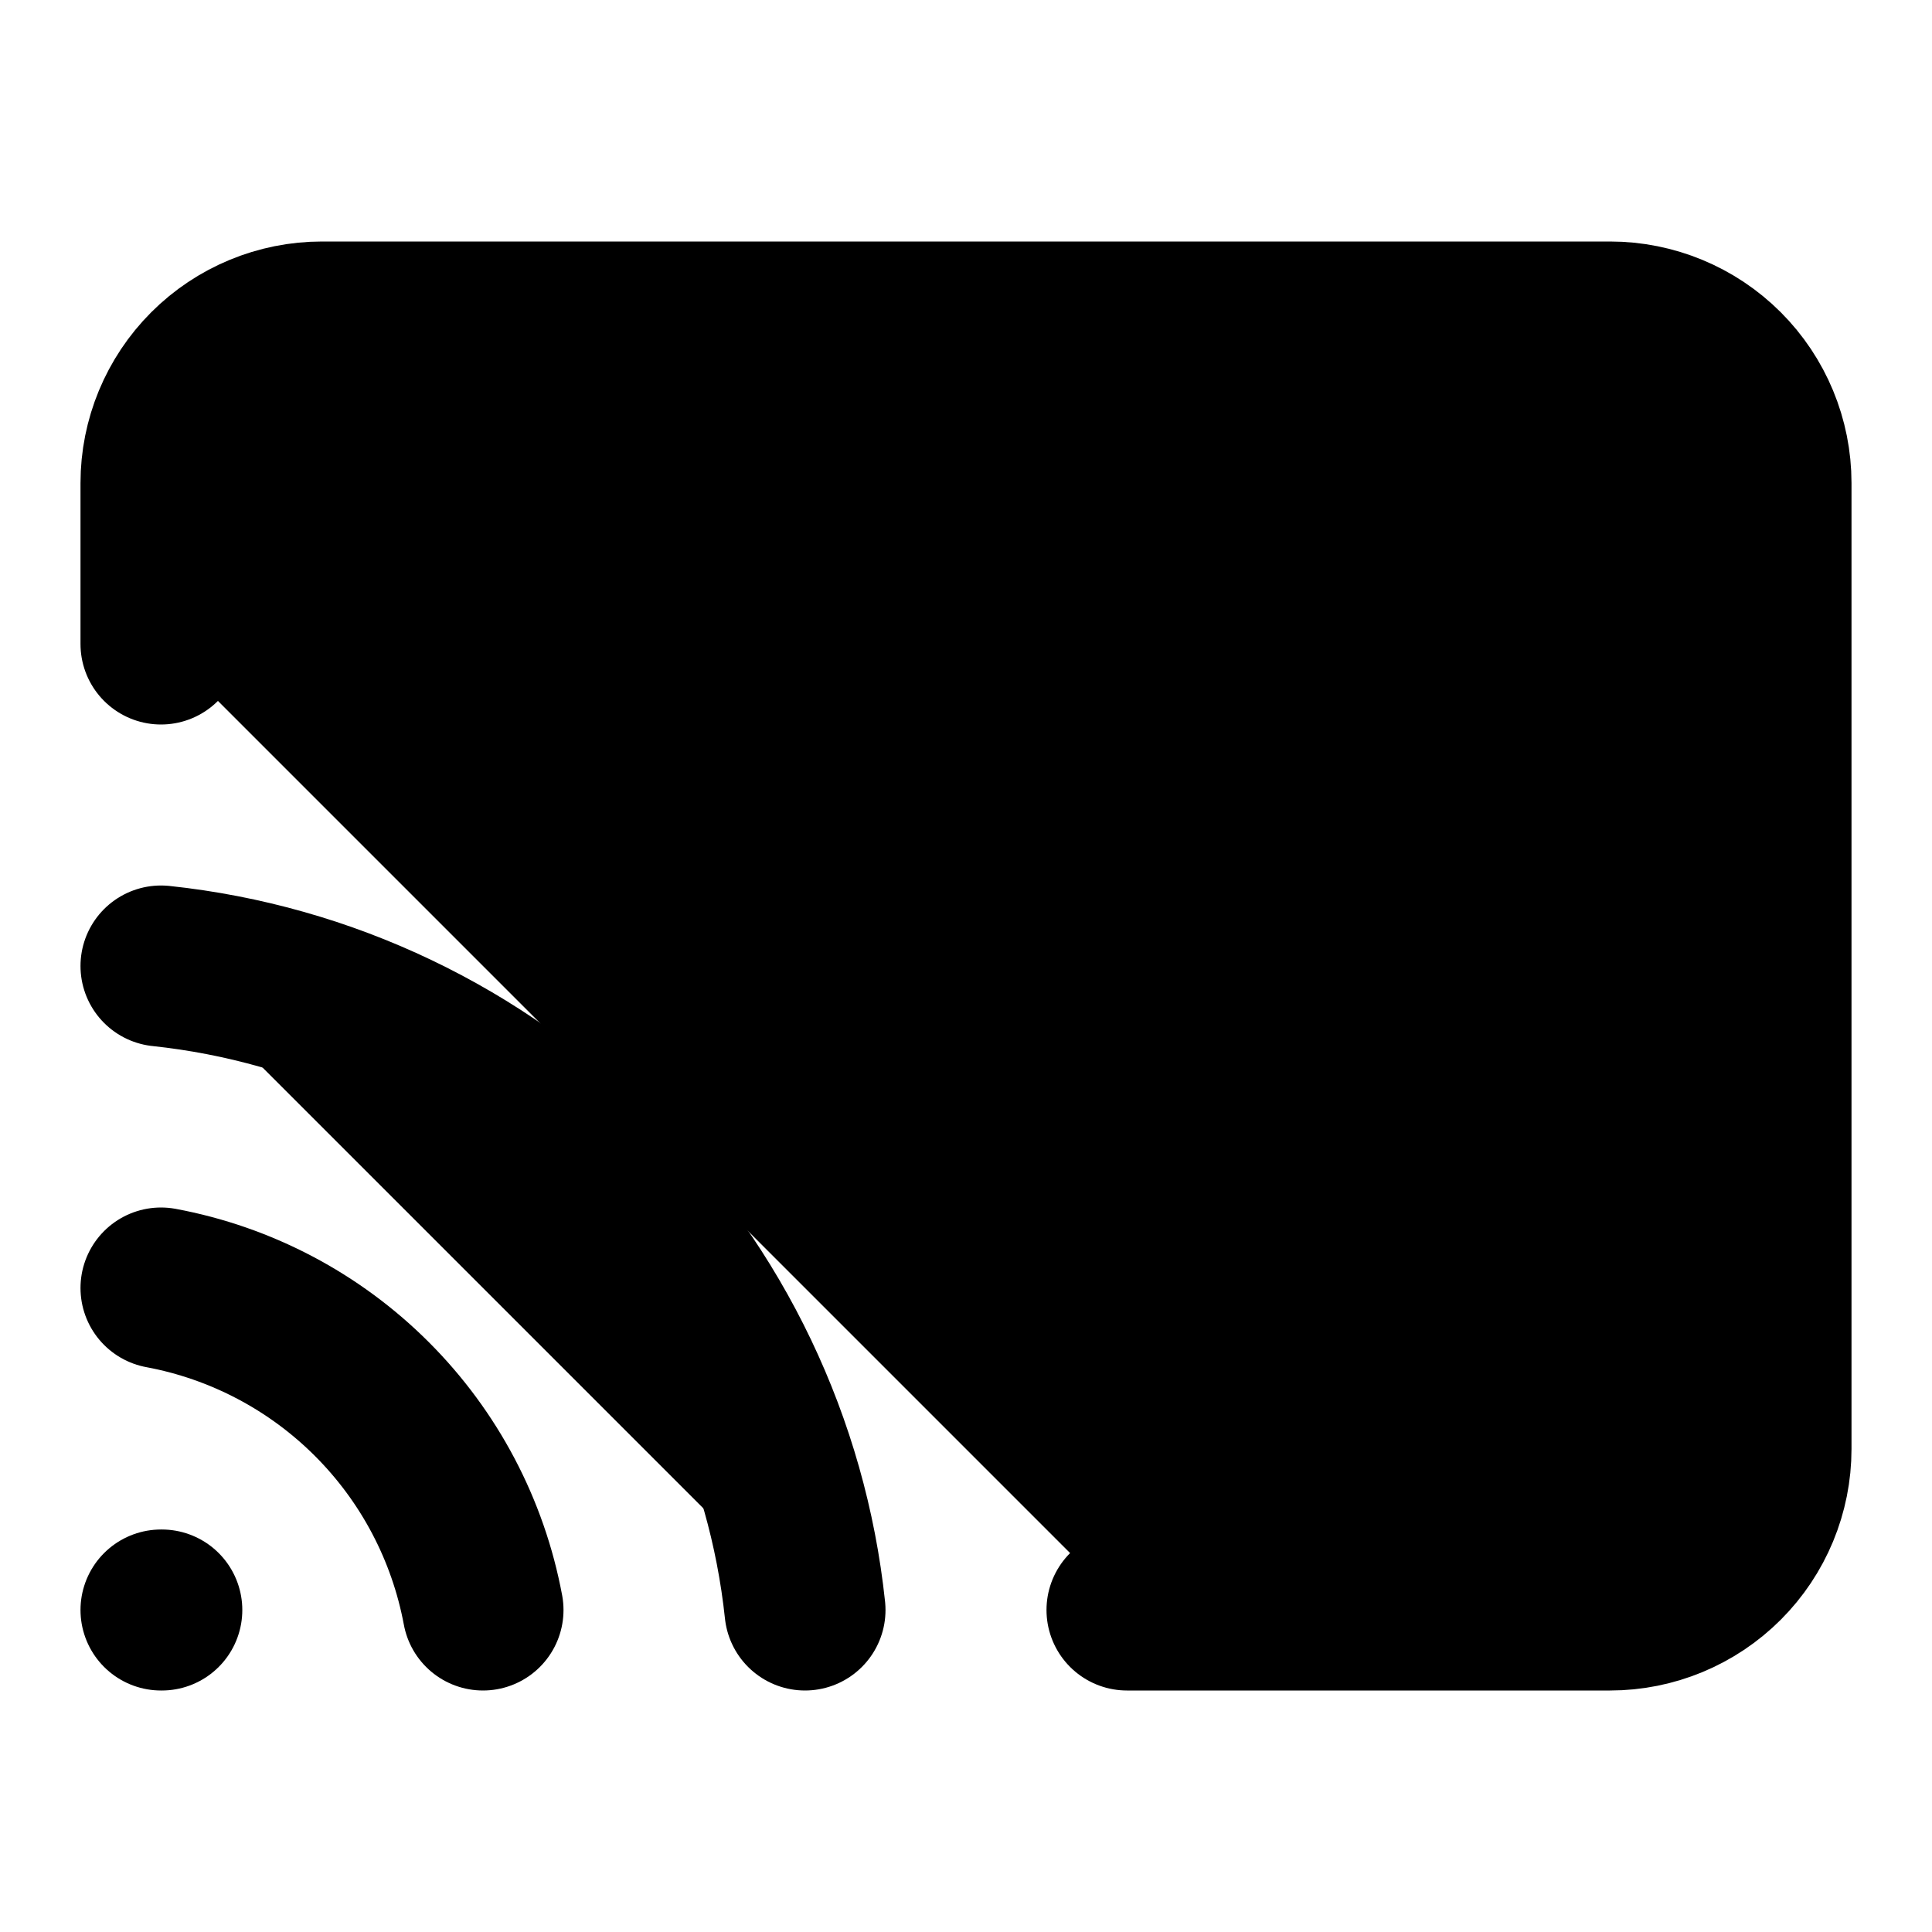 <svg width="24" height="24" viewBox="0 0 24 24" fill="black" xmlns="http://www.w3.org/2000/svg">
    <path
        d="M2 8V6C2 5.47 2.211 4.961 2.586 4.586C2.961 4.211 3.47 4 4 4H20C20.53 4 21.039 4.211 21.414 4.586C21.789 4.961 22 5.47 22 6V18C22 18.53 21.789 19.039 21.414 19.414C21.039 19.789 20.53 20 20 20H14"
        stroke="black" stroke-width="2" stroke-linecap="round" stroke-linejoin="round" />
    <path
        d="M2 12C4.047 12.217 5.958 13.13 7.414 14.586C8.87 16.042 9.783 17.953 10 20"
        stroke="black" stroke-width="2" stroke-linecap="round" stroke-linejoin="round" />
    <path
        d="M2 16C2.993 16.185 3.906 16.666 4.62 17.38C5.334 18.094 5.815 19.007 6 20"
        stroke="black" stroke-width="2" stroke-linecap="round" stroke-linejoin="round" />
    <path d="M2 20H2.01" stroke="black" stroke-width="2" stroke-linecap="round"
        stroke-linejoin="round" />
</svg>